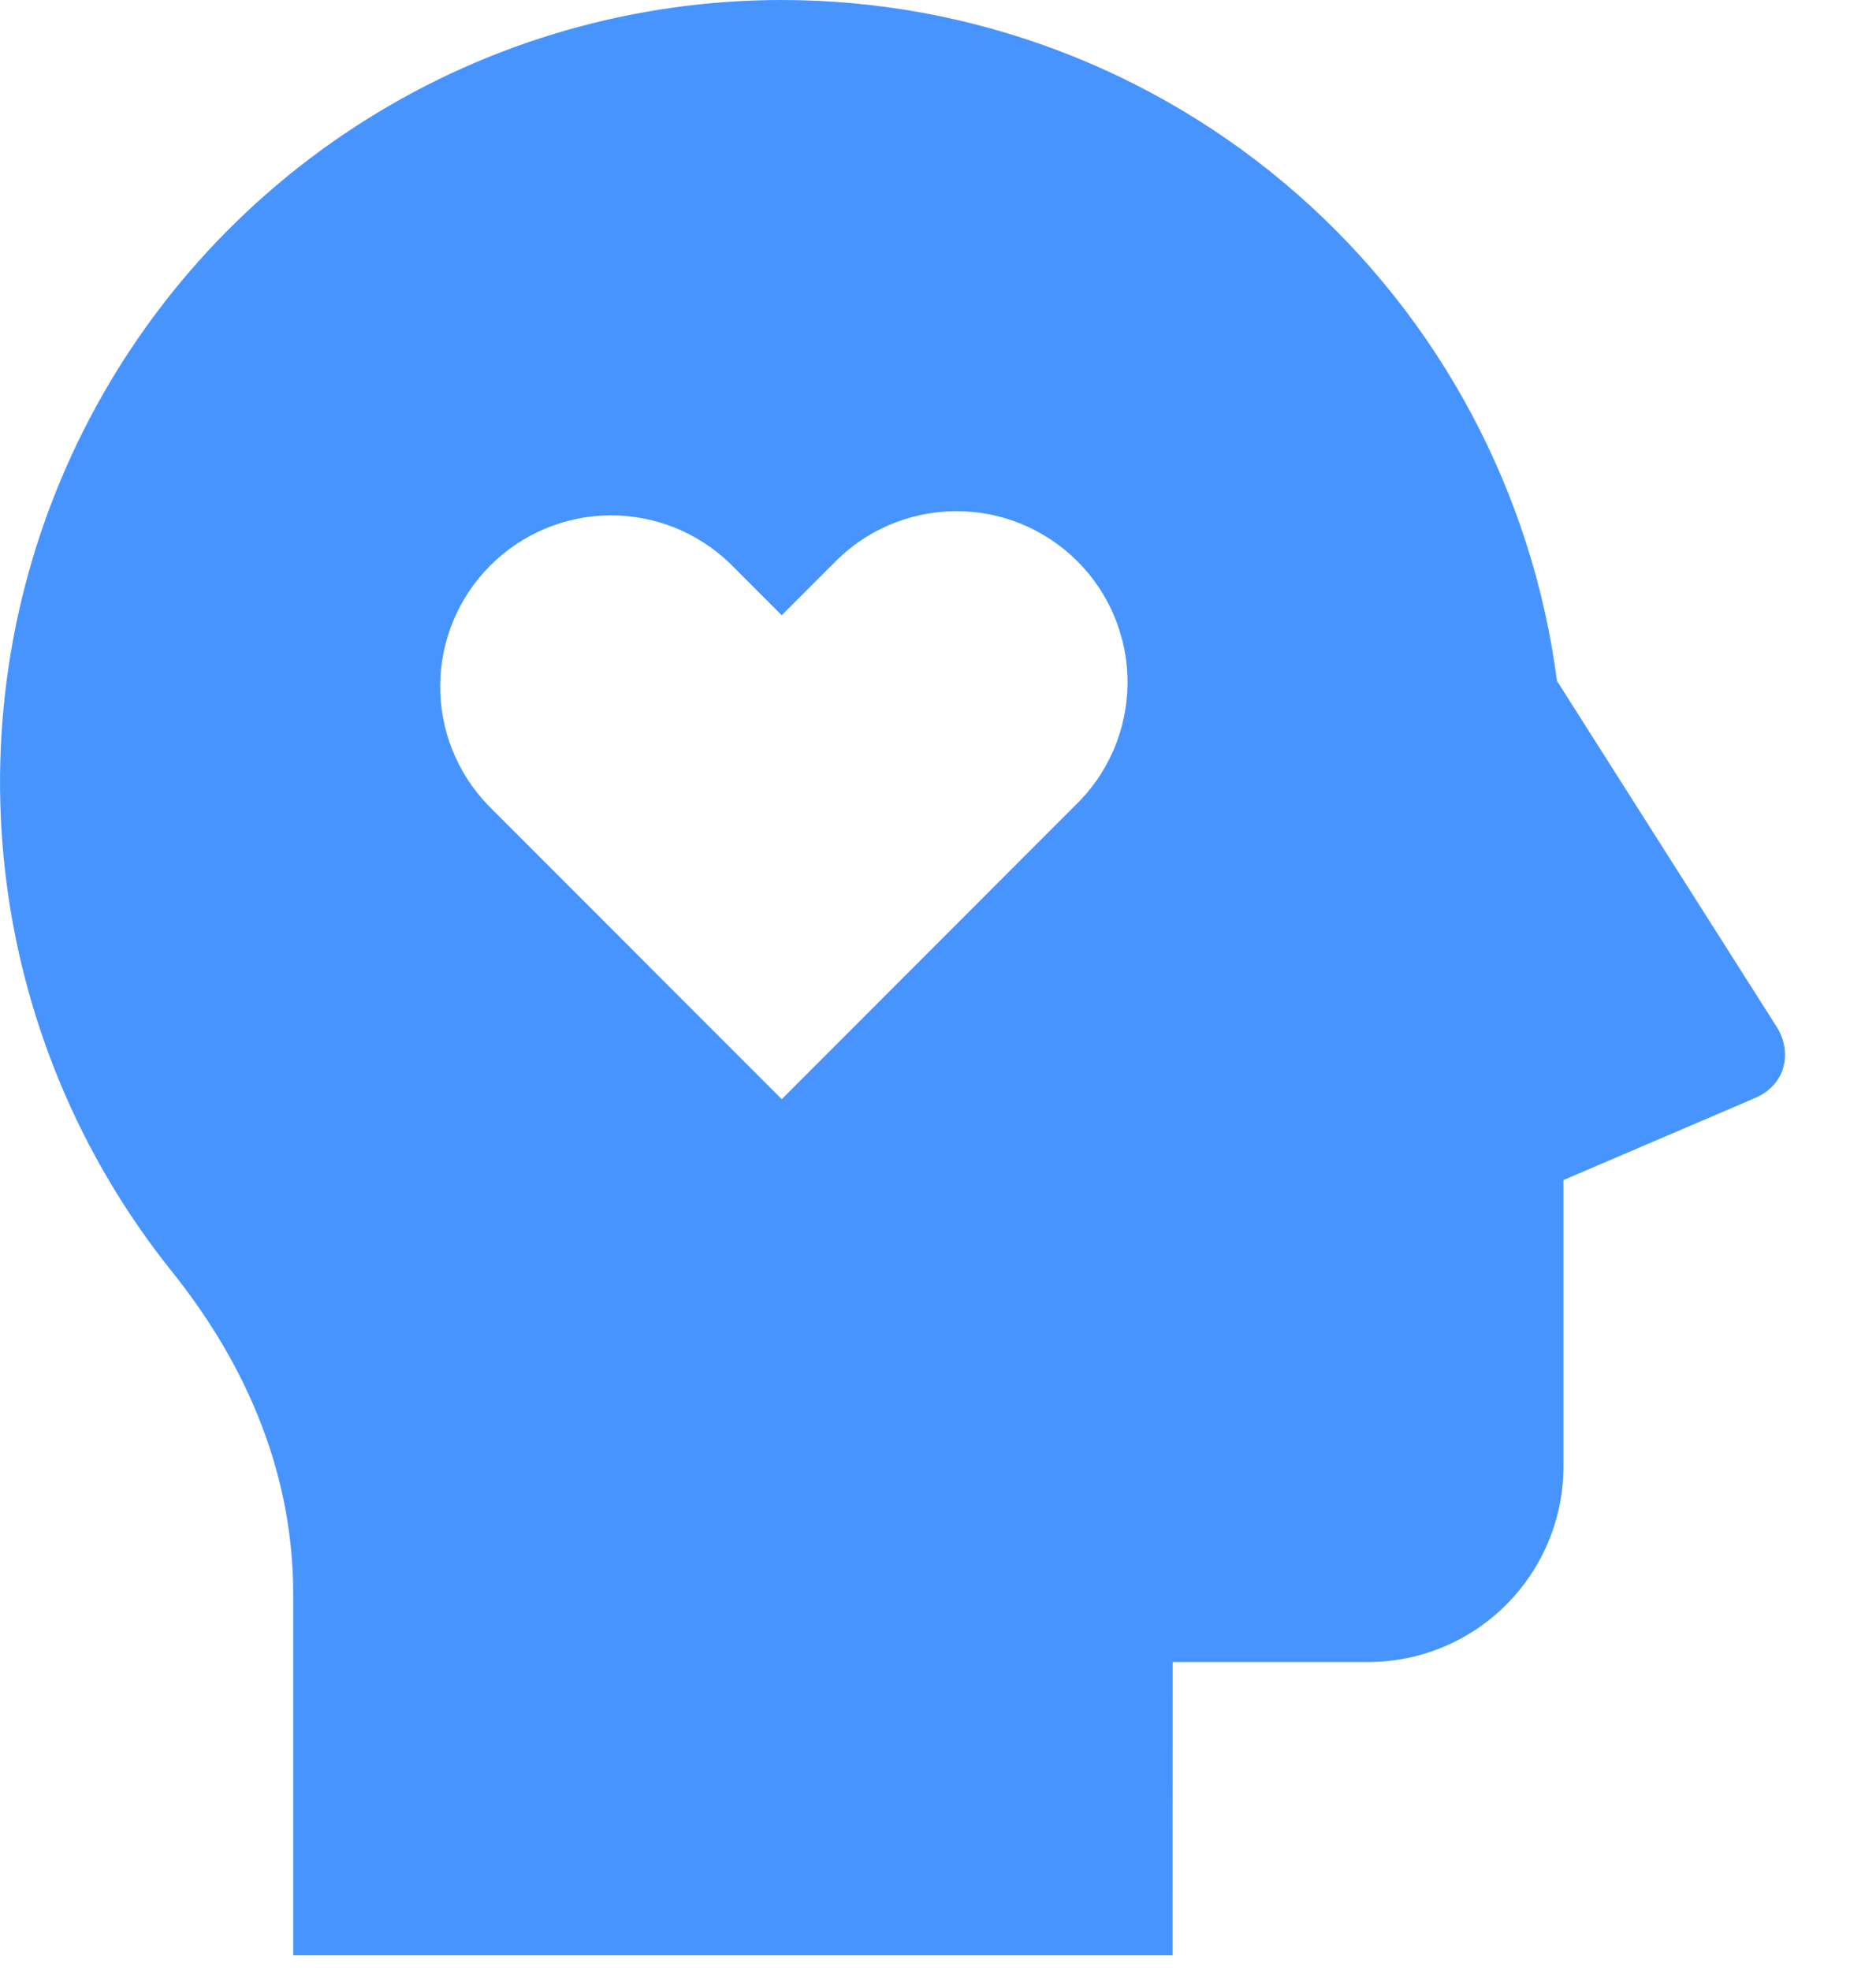 <svg width="20" height="21" viewBox="0 0 20 21" fill="none" xmlns="http://www.w3.org/2000/svg">
<path d="M8.334 9.92522e-08C10.358 -0 12.312 0.736 13.833 2.071C15.354 3.406 16.337 5.249 16.599 7.255L18.942 10.942C19.097 11.184 19.065 11.546 18.708 11.7L16.668 12.573V15.625C16.668 16.177 16.448 16.707 16.057 17.098C15.667 17.489 15.137 17.708 14.584 17.708H12.502L12.501 20.833H3.126V16.985C3.126 15.756 2.672 14.593 1.829 13.543C0.847 12.317 0.232 10.839 0.054 9.279C-0.124 7.719 0.142 6.14 0.822 4.725C1.502 3.31 2.567 2.115 3.897 1.279C5.226 0.443 6.764 -0 8.334 9.92522e-08ZM7.782 6.003C7.438 5.671 6.978 5.487 6.5 5.491C6.022 5.495 5.565 5.687 5.227 6.025C4.889 6.363 4.697 6.82 4.693 7.298C4.688 7.776 4.872 8.236 5.204 8.58L8.334 11.711L11.464 8.58C11.639 8.412 11.777 8.211 11.873 7.988C11.968 7.766 12.018 7.527 12.021 7.285C12.023 7.043 11.976 6.803 11.885 6.579C11.793 6.355 11.658 6.151 11.486 5.98C11.315 5.809 11.112 5.674 10.888 5.582C10.664 5.49 10.424 5.444 10.181 5.446C9.939 5.449 9.7 5.499 9.478 5.594C9.255 5.69 9.054 5.829 8.886 6.003L8.334 6.555L7.782 6.003Z" fill="#4894FE"/>
</svg>
